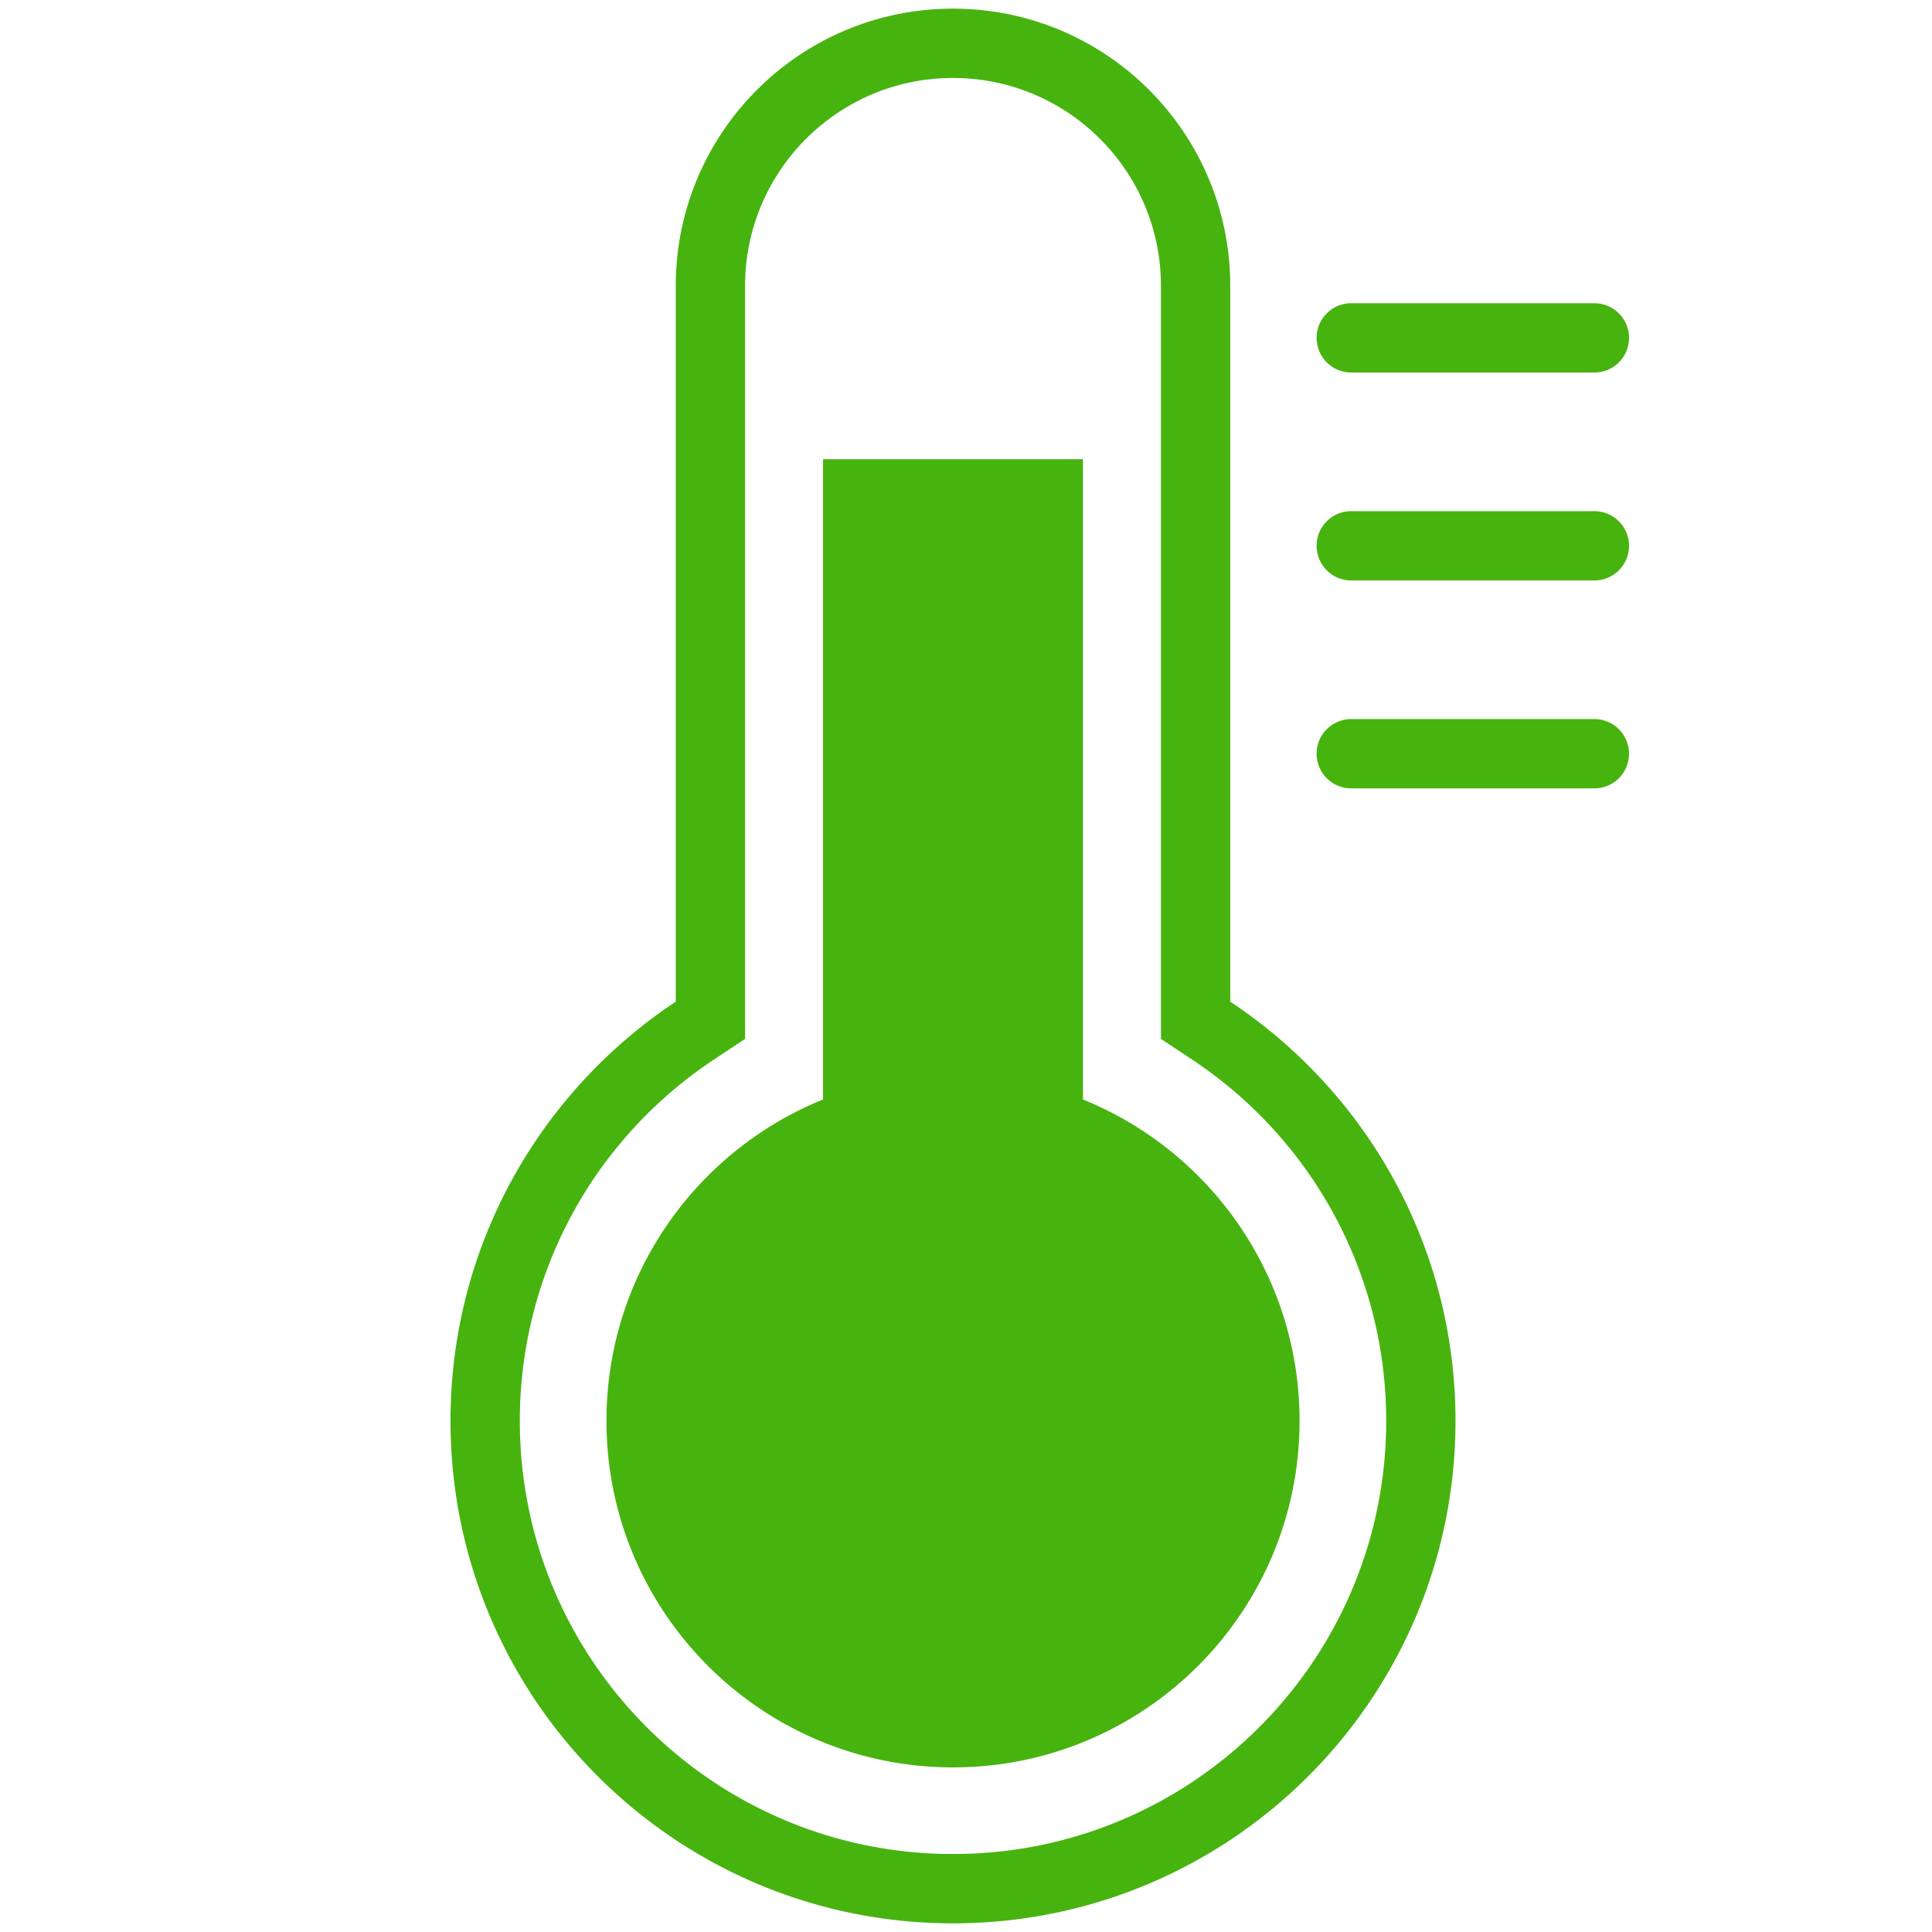 <?xml version="1.0" standalone="no"?><!DOCTYPE svg PUBLIC "-//W3C//DTD SVG 1.1//EN" "http://www.w3.org/Graphics/SVG/1.1/DTD/svg11.dtd"><svg t="1716469809932" class="icon" viewBox="0 0 1024 1024" version="1.1" xmlns="http://www.w3.org/2000/svg" p-id="38341" xmlns:xlink="http://www.w3.org/1999/xlink" width="200" height="200"><path d="M631.757 561.533l-16.439-10.897V151.534c0-60.866-49.34-110.206-110.206-110.206S394.906 90.668 394.906 151.534v399.103l-16.439 10.897C314.644 603.829 275.516 675.105 275.516 753.076c0 126.802 102.795 229.596 229.596 229.596s229.596-102.795 229.596-229.596c0-77.976-39.132-149.247-102.951-191.543zM771.444 753.076c0 147.093-119.239 266.332-266.332 266.332s-266.332-119.239-266.332-266.332c0-92.78 47.444-174.479 119.39-222.162V151.534c0-81.153 65.789-146.942 146.942-146.942 81.153 0 146.942 65.789 146.942 146.942v379.381c71.946 47.683 119.39 129.382 119.39 222.162z m-335.211-170.324V243.372h137.758v339.38c67.318 27.244 114.798 93.239 114.798 170.324 0 101.44-82.237 183.677-183.677 183.677s-183.677-82.237-183.677-183.677c0-77.085 47.481-143.08 114.798-170.324zM716.341 160.717h128.574a18.368 18.368 0 1 1 0 36.735h-128.574a18.368 18.368 0 1 1 0-36.735z m0 110.206h128.574a18.368 18.368 0 1 1 0 36.735h-128.574a18.368 18.368 0 1 1 0-36.735z m0 110.206h128.574a18.368 18.368 0 1 1 0 36.735h-128.574a18.368 18.368 0 1 1 0-36.735z" fill="#47B30F" p-id="38342"></path></svg>